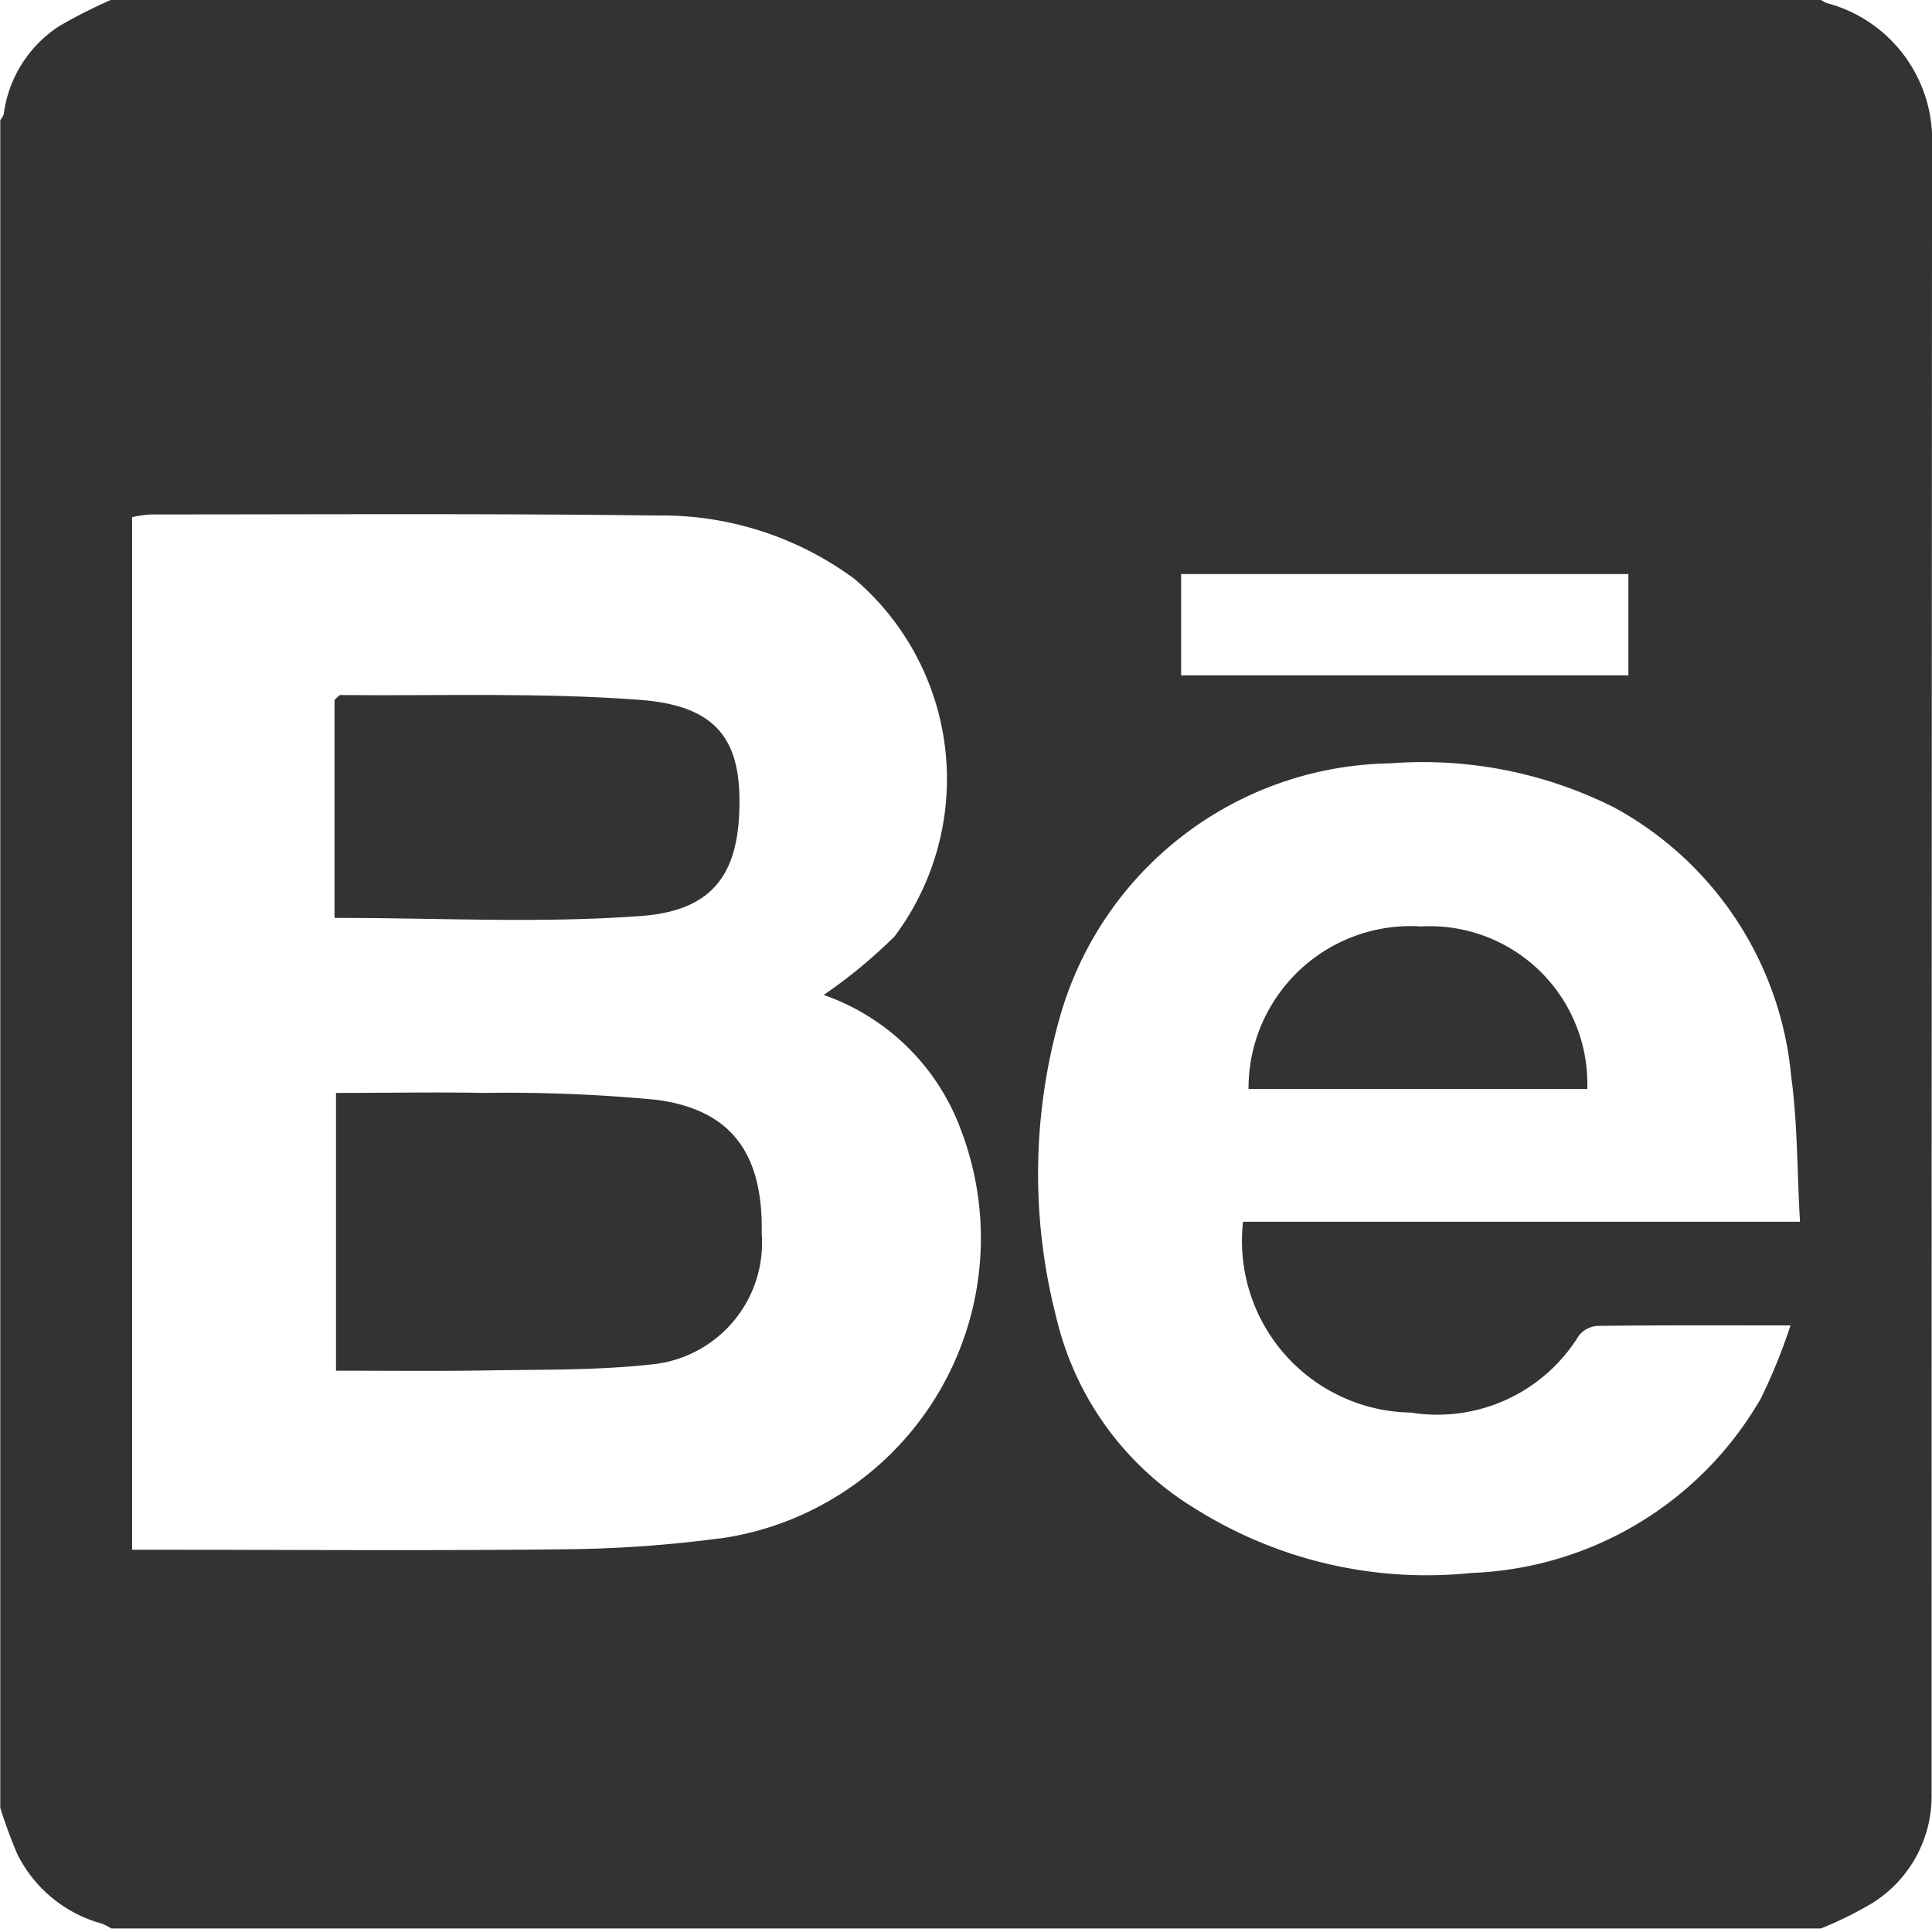 <svg xmlns="http://www.w3.org/2000/svg" width="33.166" height="33.109" viewBox="0 0 33.166 33.109"><defs><style>.a{fill:#333;}</style></defs><g transform="translate(0 0)"><path class="a" d="M58.868,448.955c1.256-.1,1.682-.768,1.667-2.021-.013-1.044-.439-1.592-1.708-1.687-1.706-.129-3.427-.067-5.143-.083-.023,0-.049.039-.1.083v3.742C55.384,448.989,57.134,449.087,58.868,448.955Z" transform="translate(-47.841 -433.233)"/><path class="a" d="M59.1,447.929a26.944,26.944,0,0,0-2.964-.119c-.837-.016-1.677,0-2.543,0v4.768c.907,0,1.765.01,2.623-.005.923-.016,1.853,0,2.768-.1a2.1,2.1,0,0,0,1.917-2.253C60.927,448.86,60.387,448.1,59.1,447.929Z" transform="translate(-47.825 -429.049)"/><path class="a" d="M82.726,440.6a.418.418,0,0,1-.106-.057H53.268a8.724,8.724,0,0,0-.9.457,2.133,2.133,0,0,0-.943,1.507.381.381,0,0,1-.059.1v28.972a8.157,8.157,0,0,0,.295.8,2.3,2.3,0,0,0,1.46,1.191,1.235,1.235,0,0,1,.152.08H82.62a6.342,6.342,0,0,0,.892-.442,2.163,2.163,0,0,0,1.008-1.853q0-14.249.008-28.5A2.431,2.431,0,0,0,82.726,440.6Zm-11.089,9.8h7.678v1.739H71.637Zm-7.908,16.552a21.643,21.643,0,0,1-2.716.189c-2.266.026-4.535.008-6.8.008h-.584V449.423a2.03,2.03,0,0,1,.323-.046c2.9,0,5.794-.018,8.688.018a5.57,5.57,0,0,1,3.385,1.085,4.509,4.509,0,0,1,.693,6.14,8.806,8.806,0,0,1-1.217,1.005,3.867,3.867,0,0,1,2.365,2.341A5.207,5.207,0,0,1,63.729,466.954Zm11.841-2.16a2.851,2.851,0,0,0,2.894-1.318.446.446,0,0,1,.318-.168c1.057-.013,2.114-.008,3.316-.008a9.629,9.629,0,0,1-.512,1.259,5.988,5.988,0,0,1-4.964,2.99,7.464,7.464,0,0,1-4.737-1.1,5.239,5.239,0,0,1-2.388-3.274,9.871,9.871,0,0,1,.052-5.145,5.989,5.989,0,0,1,5.675-4.378,7.3,7.3,0,0,1,3.843.755,5.862,5.862,0,0,1,3.042,4.613c.111.8.1,1.61.152,2.5H72.7A2.947,2.947,0,0,0,75.57,464.794Z" transform="translate(-51.361 -440.546)"/><path class="a" d="M62.619,446.7a2.784,2.784,0,0,0-2.964,2.791H65.47A2.705,2.705,0,0,0,62.619,446.7Z" transform="translate(-38.222 -430.797)"/></g></svg>